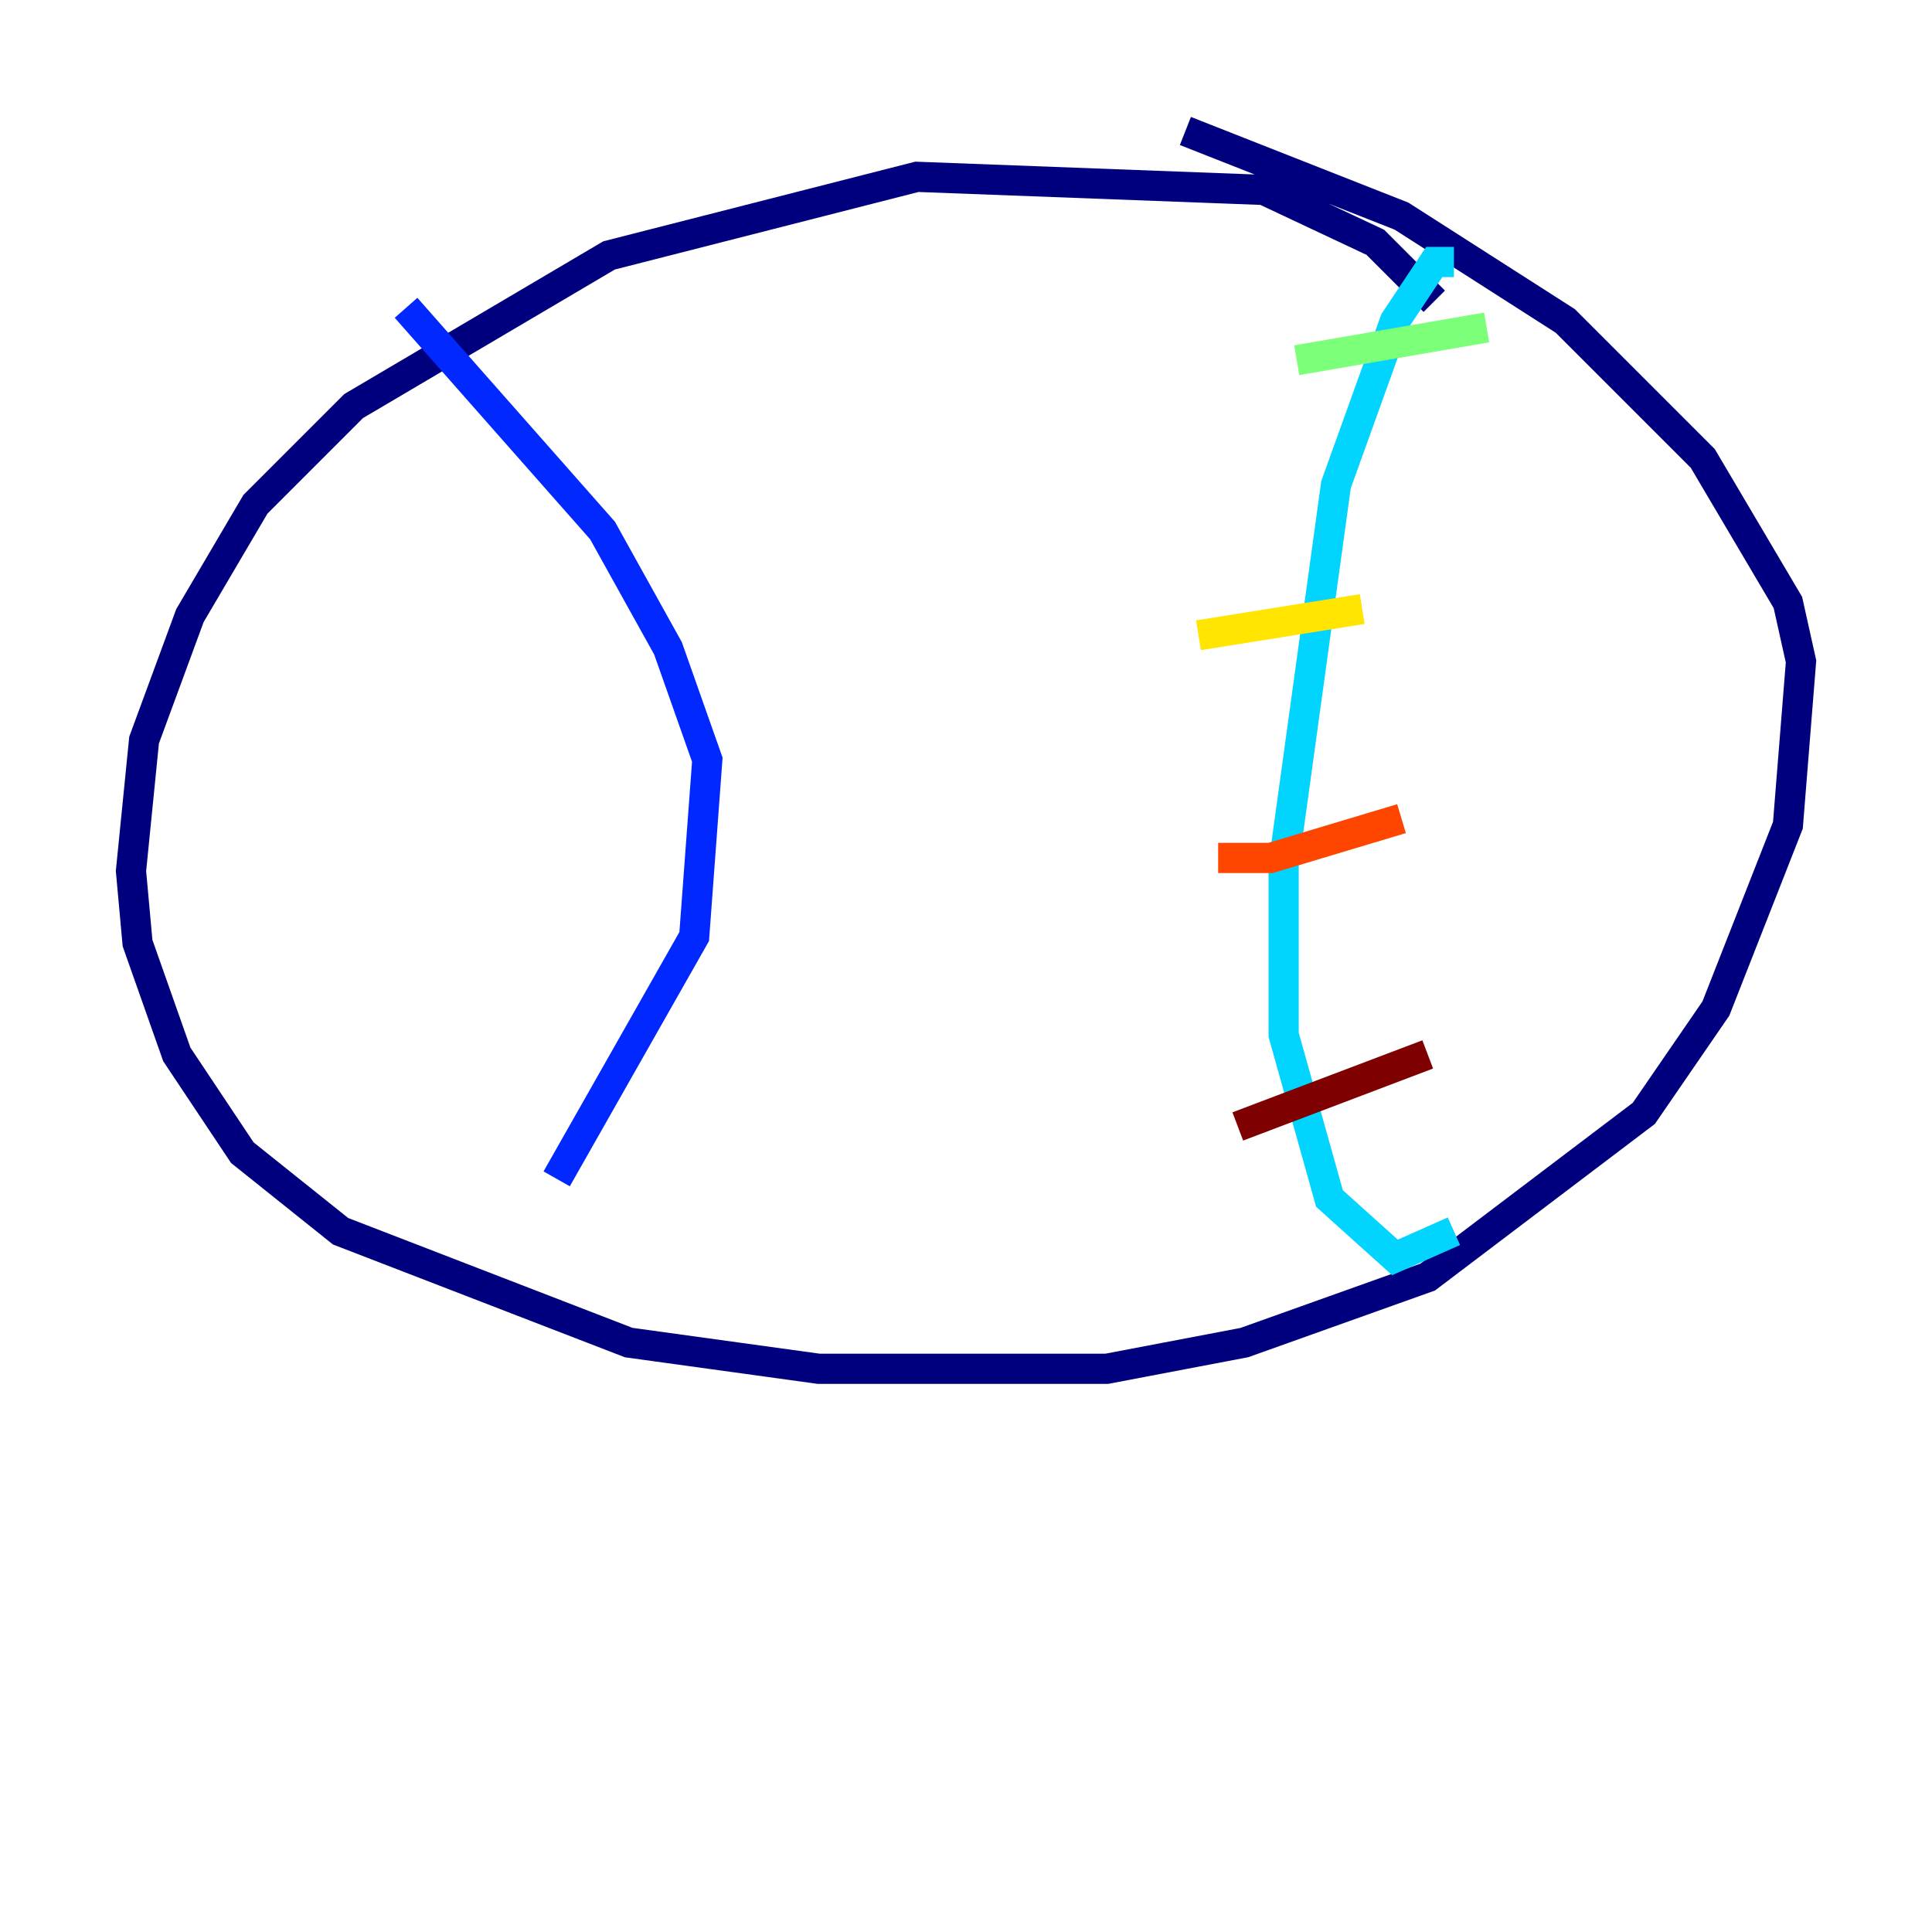 <?xml version="1.0" encoding="utf-8" ?>
<svg baseProfile="tiny" height="128" version="1.2" viewBox="0,0,128,128" width="128" xmlns="http://www.w3.org/2000/svg" xmlns:ev="http://www.w3.org/2001/xml-events" xmlns:xlink="http://www.w3.org/1999/xlink"><defs /><polyline fill="none" points="95.024,19.959 91.119,16.054 83.742,12.583 60.746,11.715 40.352,16.922 23.43,26.902 16.922,33.41 12.583,40.786 9.546,49.031 8.678,57.709 9.112,62.481 11.715,69.858 16.054,76.366 22.563,81.573 41.654,88.949 54.237,90.685 73.329,90.685 82.441,88.949 94.59,84.61 108.909,73.763 113.681,66.82 118.454,54.671 119.322,43.824 118.454,39.919 112.814,30.373 103.702,21.261 92.854,14.319 78.536,8.678" stroke="#00007f" stroke-width="2" /><polyline fill="none" points="26.902,20.393 39.919,35.146 44.258,42.956 46.861,50.332 45.993,62.047 36.881,78.102" stroke="#0028ff" stroke-width="2" /><polyline fill="none" points="96.325,17.356 95.024,17.356 92.42,21.261 88.515,32.108 85.044,57.275 85.044,68.556 88.081,79.403 92.42,83.308 96.325,81.573" stroke="#00d4ff" stroke-width="2" /><polyline fill="none" points="85.912,23.864 98.495,21.695" stroke="#7cff79" stroke-width="2" /><polyline fill="none" points="79.403,42.088 90.251,40.352" stroke="#ffe500" stroke-width="2" /><polyline fill="none" points="80.705,56.841 84.176,56.841 92.854,54.237" stroke="#ff4600" stroke-width="2" /><polyline fill="none" points="82.007,74.63 94.59,69.858" stroke="#7f0000" stroke-width="2" /></svg>